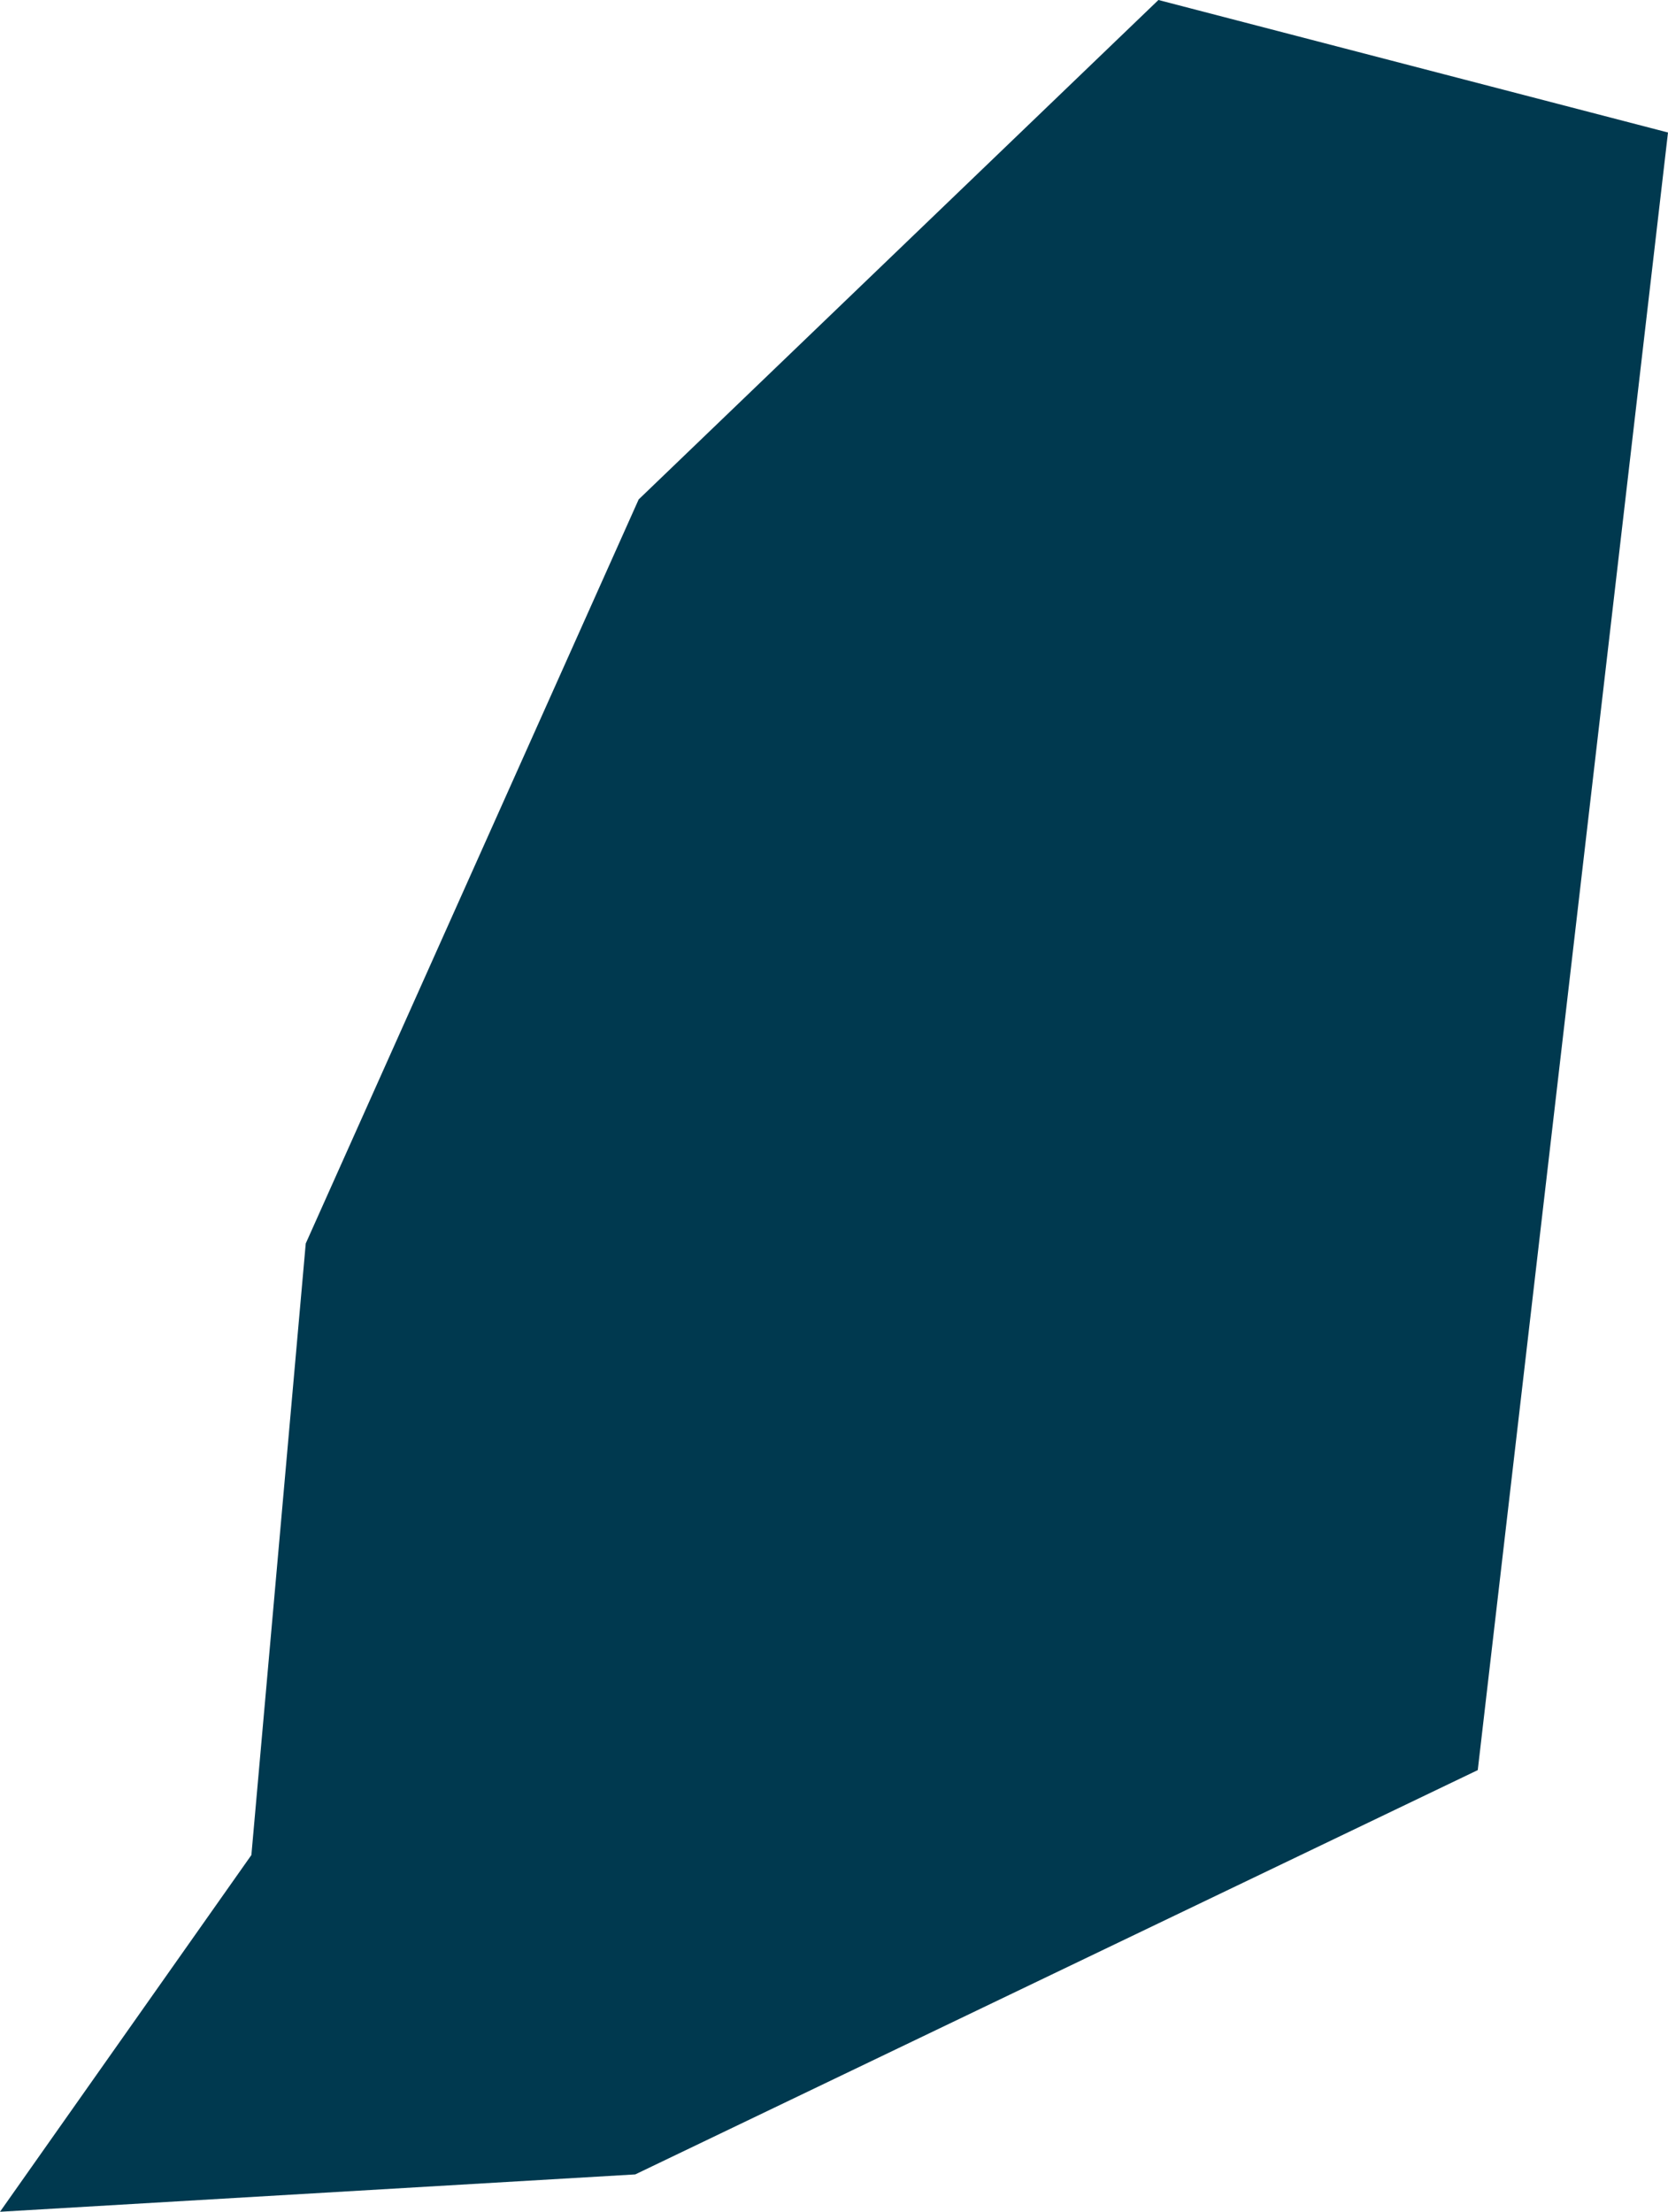 <svg xmlns="http://www.w3.org/2000/svg" xmlns:ev="http://www.w3.org/2001/xml-events" xmlns:xlink="http://www.w3.org/1999/xlink" baseProfile="full" height="0.651" version="1.1" viewBox="302.309 428.292 0.491 0.651" width="0.491" fill="#00394f">
	<defs/>
	<path class="land" d="M 302.496,428.932 L 302.309,428.943 L 302.383,428.838 L 302.399,428.658 L 302.497,428.439 L 302.65,428.292 L 302.8,428.331 L 302.744,428.813 L 302.496,428.932" id="GD" title="Grenada"/>
</svg>
